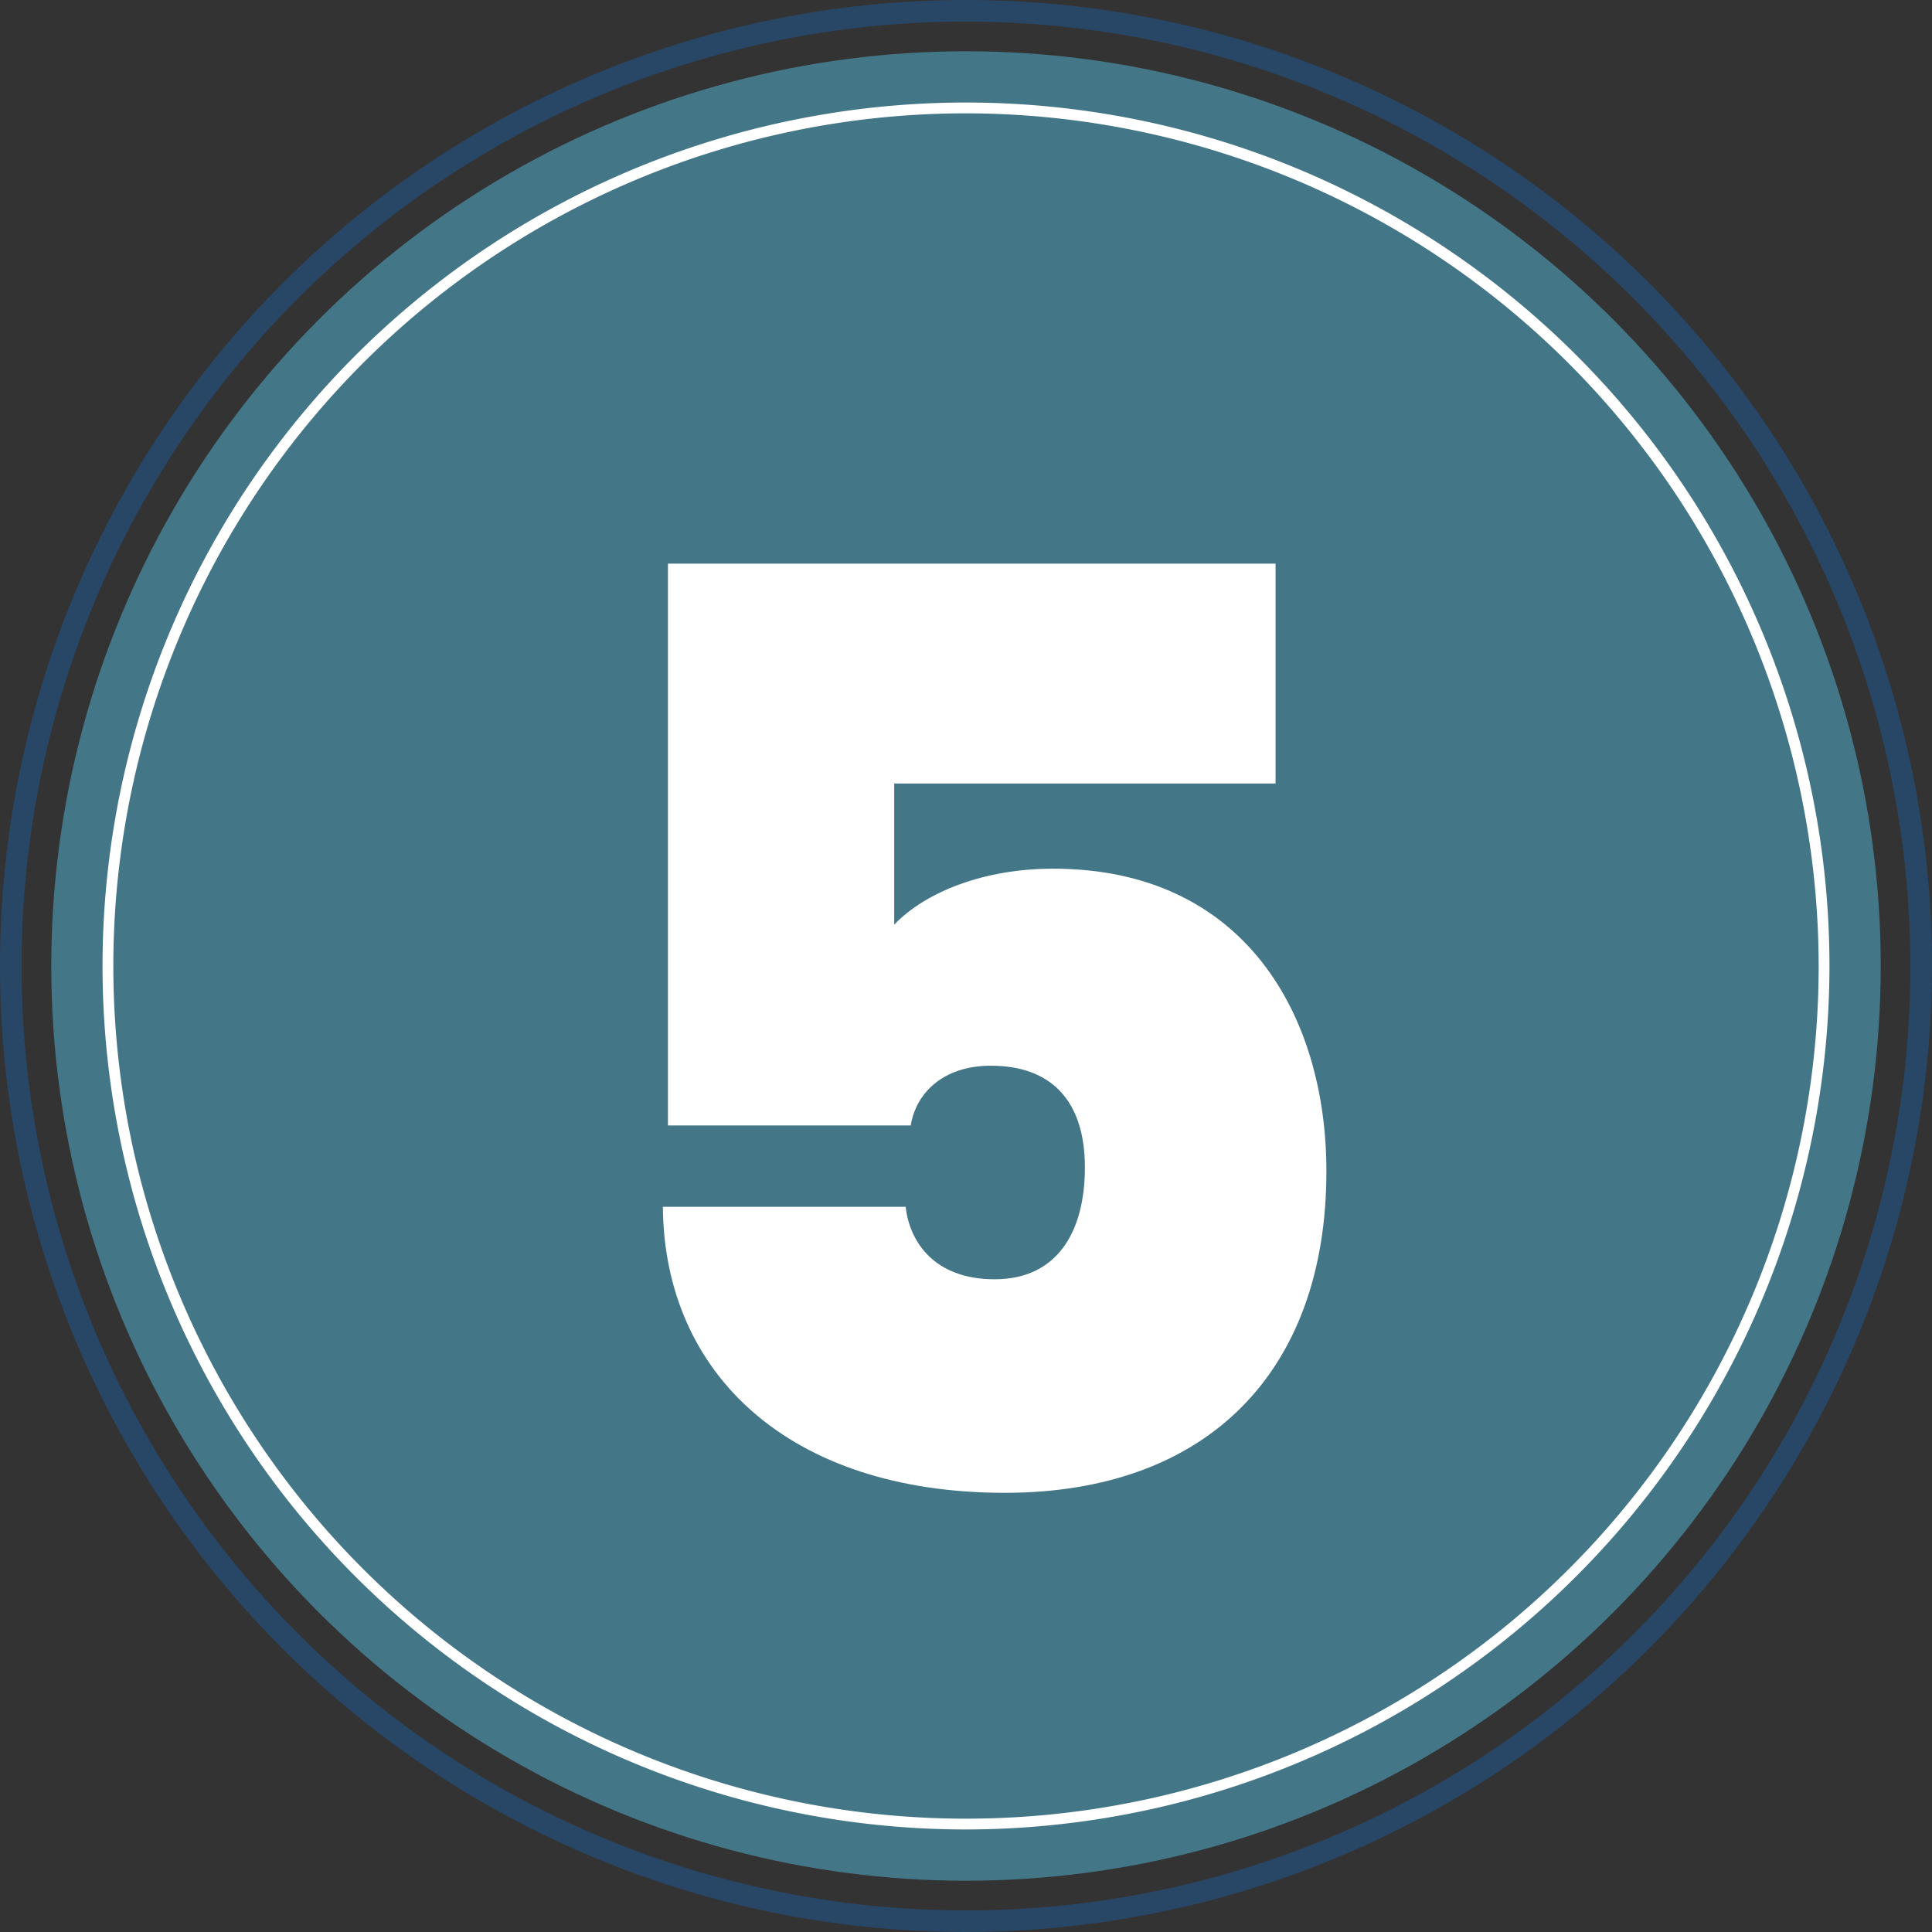 <svg xmlns="http://www.w3.org/2000/svg" viewBox="0 0 143.278 143.278"><rect x="0" y="0" width="143.278" height="143.278" fill="#333333" stroke="none"/><defs><style>.cls-1{fill:#437687;}.cls-2{fill:#284666;}.cls-2,.cls-3{isolation:isolate;}.cls-3,.cls-4{fill:#fff;}</style></defs><g id="_1" data-name="1"><circle class="cls-1" cx="71.639" cy="71.639" r="67.837"/><path class="cls-2" d="M71.639,143.278a71.639,71.639,0,1,1,71.639-71.639A71.72,71.72,0,0,1,71.639,143.278Zm0-141.677A70.038,70.038,0,1,0,141.677,71.639,70.118,70.118,0,0,0,71.639,1.601Z"/><path class="cls-3" d="M71.639,135.674A64.035,64.035,0,1,1,135.674,71.639,64.107,64.107,0,0,1,71.639,135.674Zm0-127.269A63.234,63.234,0,1,0,134.873,71.639,63.306,63.306,0,0,0,71.639,8.405Z"/><path class="cls-4" d="M94.596,41.798V58.107H66.315V68.57c2.357-2.451,6.693-4.148,11.784-4.148,14.234,0,20.268,10.936,20.268,22.436,0,14.8-8.768,23.85-23.851,23.85-16.025,0-25.264-8.861-25.357-21.21H67.164c.283,2.545,2.074,5.374,6.599,5.374,4.619,0,6.693-3.488,6.693-8.296,0-4.996-2.545-7.542-6.976-7.542-3.583,0-5.562,2.074-5.939,4.431H49.536V41.798Z"/></g></svg>